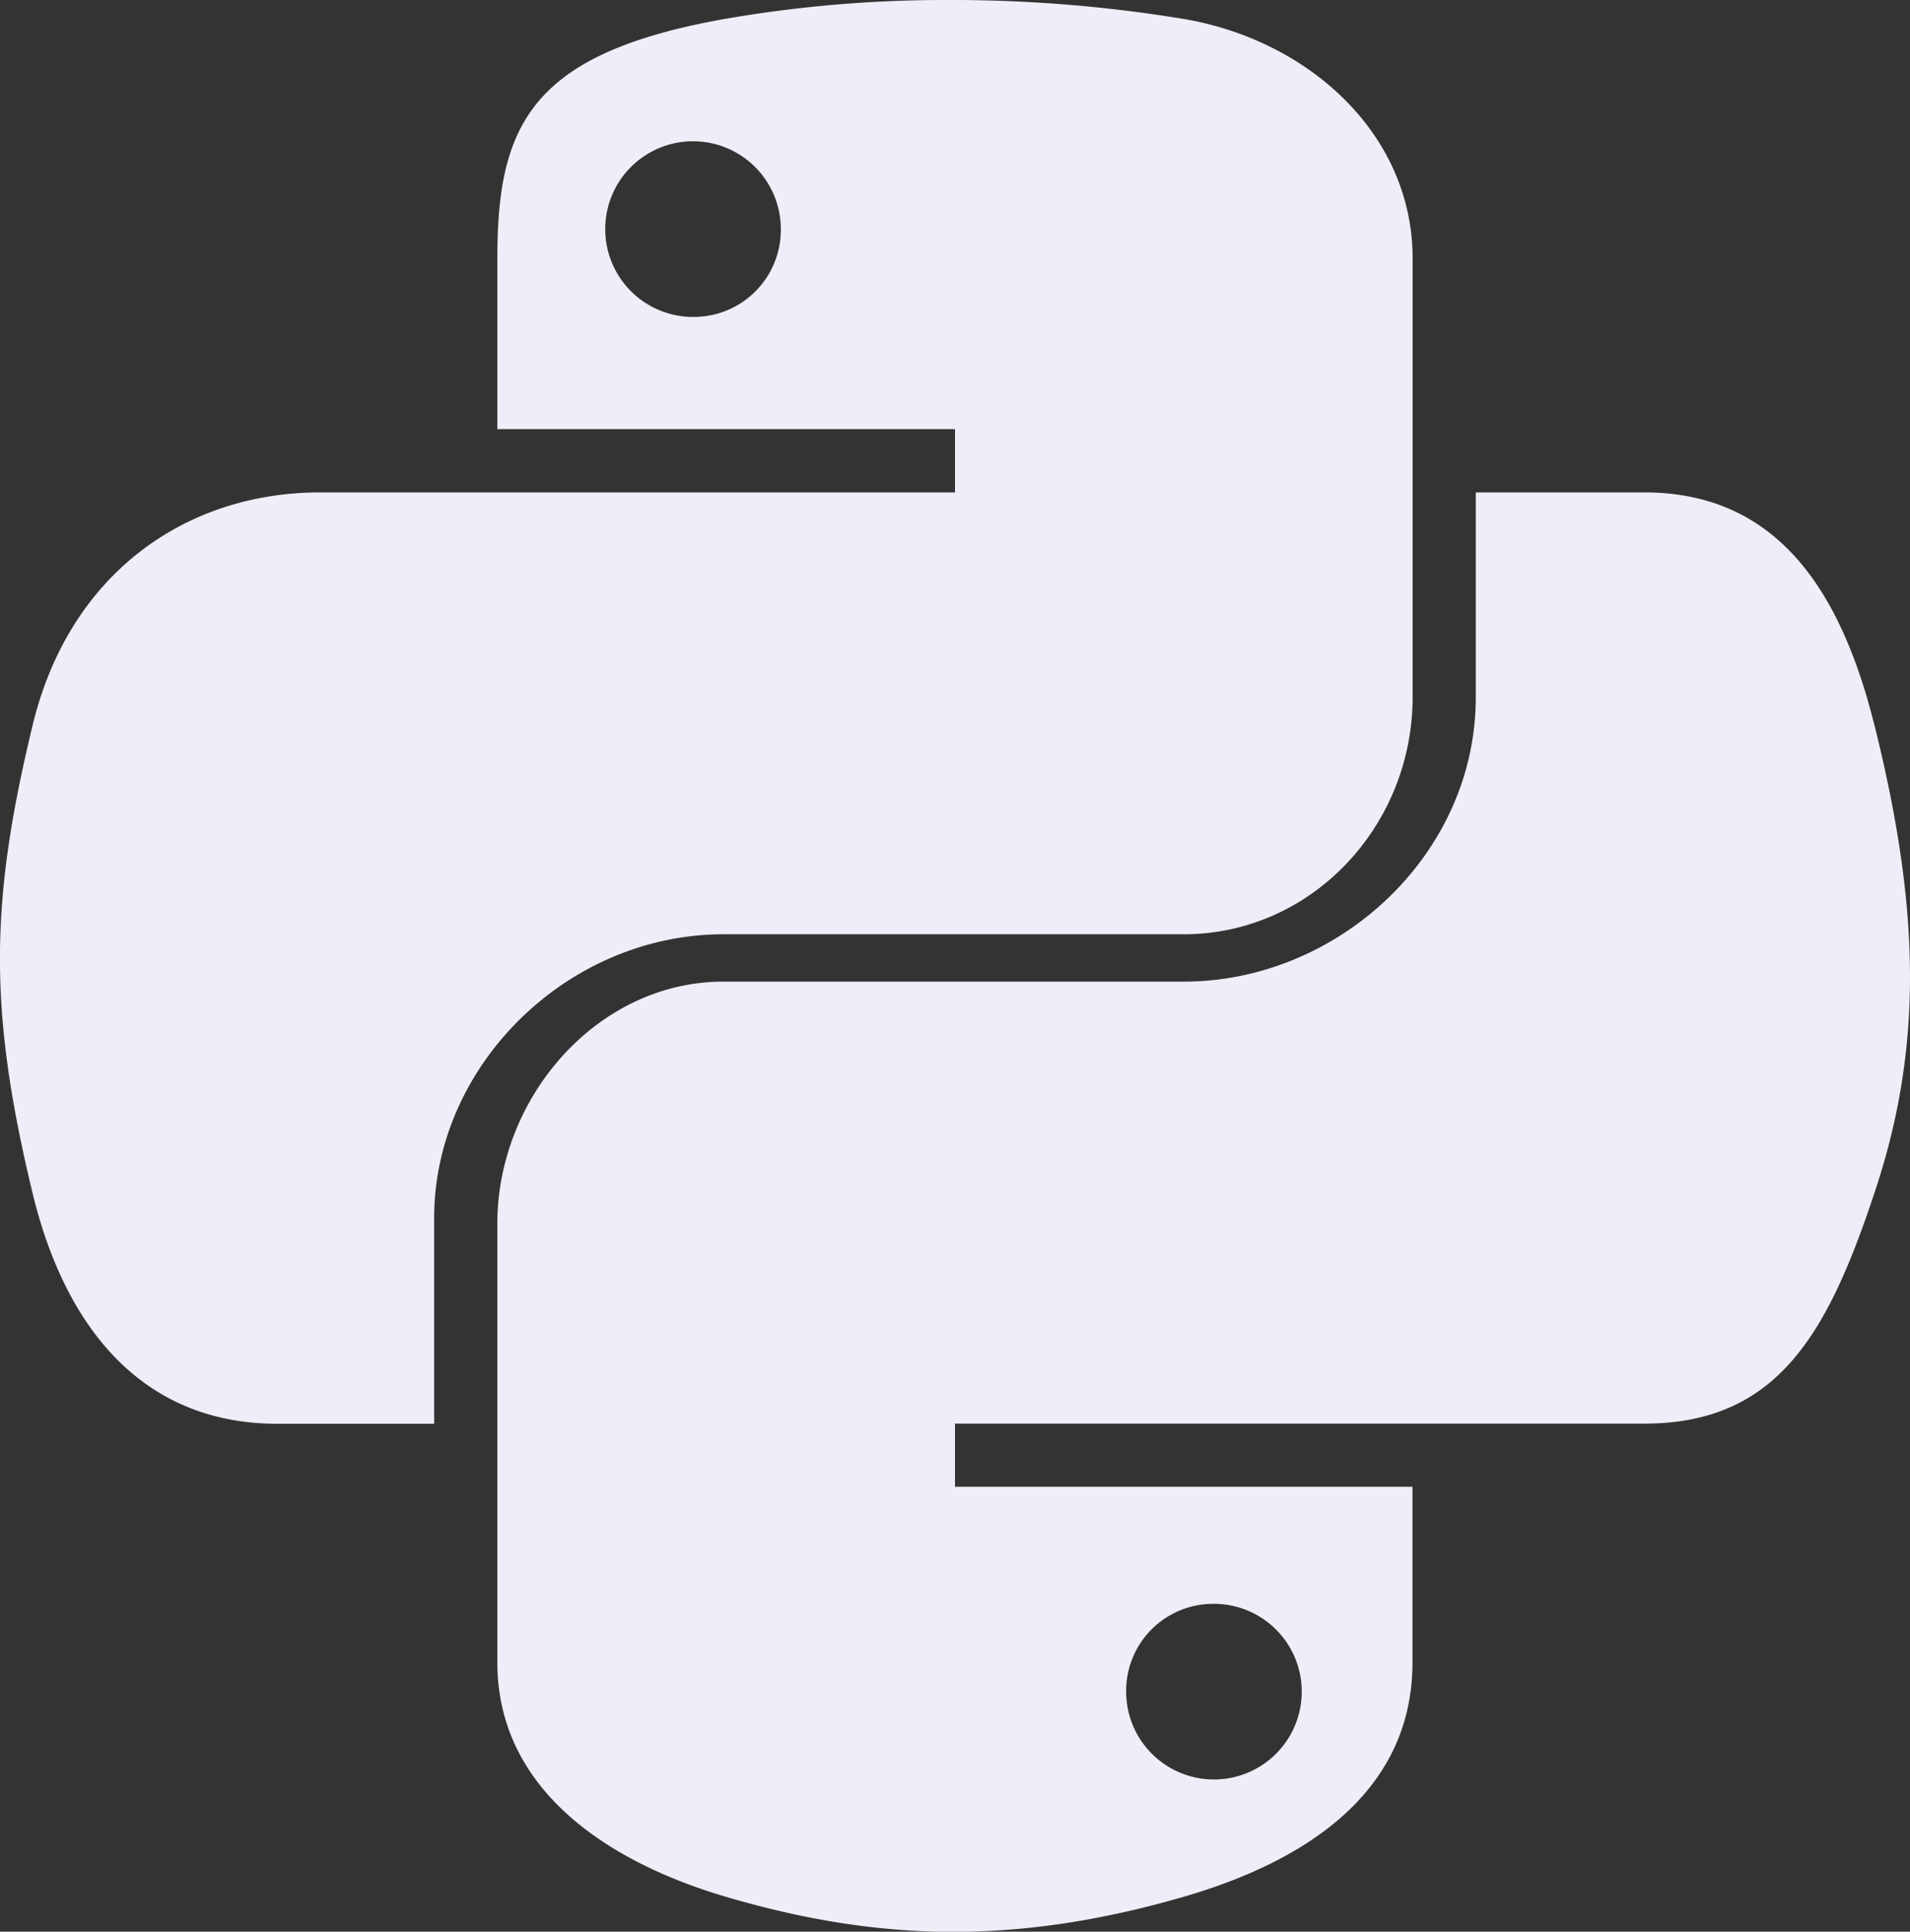 <svg xmlns="http://www.w3.org/2000/svg" viewBox="0 0 562.62 568.83"><rect x="0" y="0" width="562.62" height="568.83" fill="#333333" stroke="none"/><defs><style>.cls-1{fill:#edeef7;}</style></defs><title>python</title><g id="Camada_2" data-name="Camada 2"><g id="Camada_1-2" data-name="Camada 1"><path class="cls-1" d="M357.2,472.29a25.86,25.86,0,1,1-25.47,25.79A25.61,25.61,0,0,1,357.2,472.29Zm195-258.48C542.47,174.54,523.85,145,484.36,145H434.71V205.3c0,46.72-40.88,83.76-86,83.76H213.12c-37.14,0-66.62,34.06-66.62,71.25V489.53c0,36.77,31.36,58.4,67.23,69,43,12.63,83.64,14.91,135,0,34.16-9.9,67.34-29.8,67.34-69V437.81H281.31V419.22H484.36c39.44,0,54.14-26.85,67.86-68.15,14.17-42.51,13.56-82.73,0-137.26ZM204.57,93.32A25.86,25.86,0,1,1,230,67.54,25.61,25.61,0,0,1,204.57,93.32Zm8.55,181.8H348.66c37.73,0,67.45-31.93,67.45-69.82V76.09c0-36.78-30.83-64.41-67.66-70.55A421.7,421.7,0,0,0,277.86,0a379.28,379.28,0,0,0-64.17,5.54C156.26,15.68,146.5,36.92,146.5,76.09v50.28H281.31V145h-187c-39.44,0-74,23.75-84.77,68.85-12.47,51.69-13,83.3,0,137.27,9.64,40.17,32.67,68.14,72.12,68.14h46.23V358.57C127.91,313.77,167.09,275.12,213.12,275.12Z"/></g></g></svg>